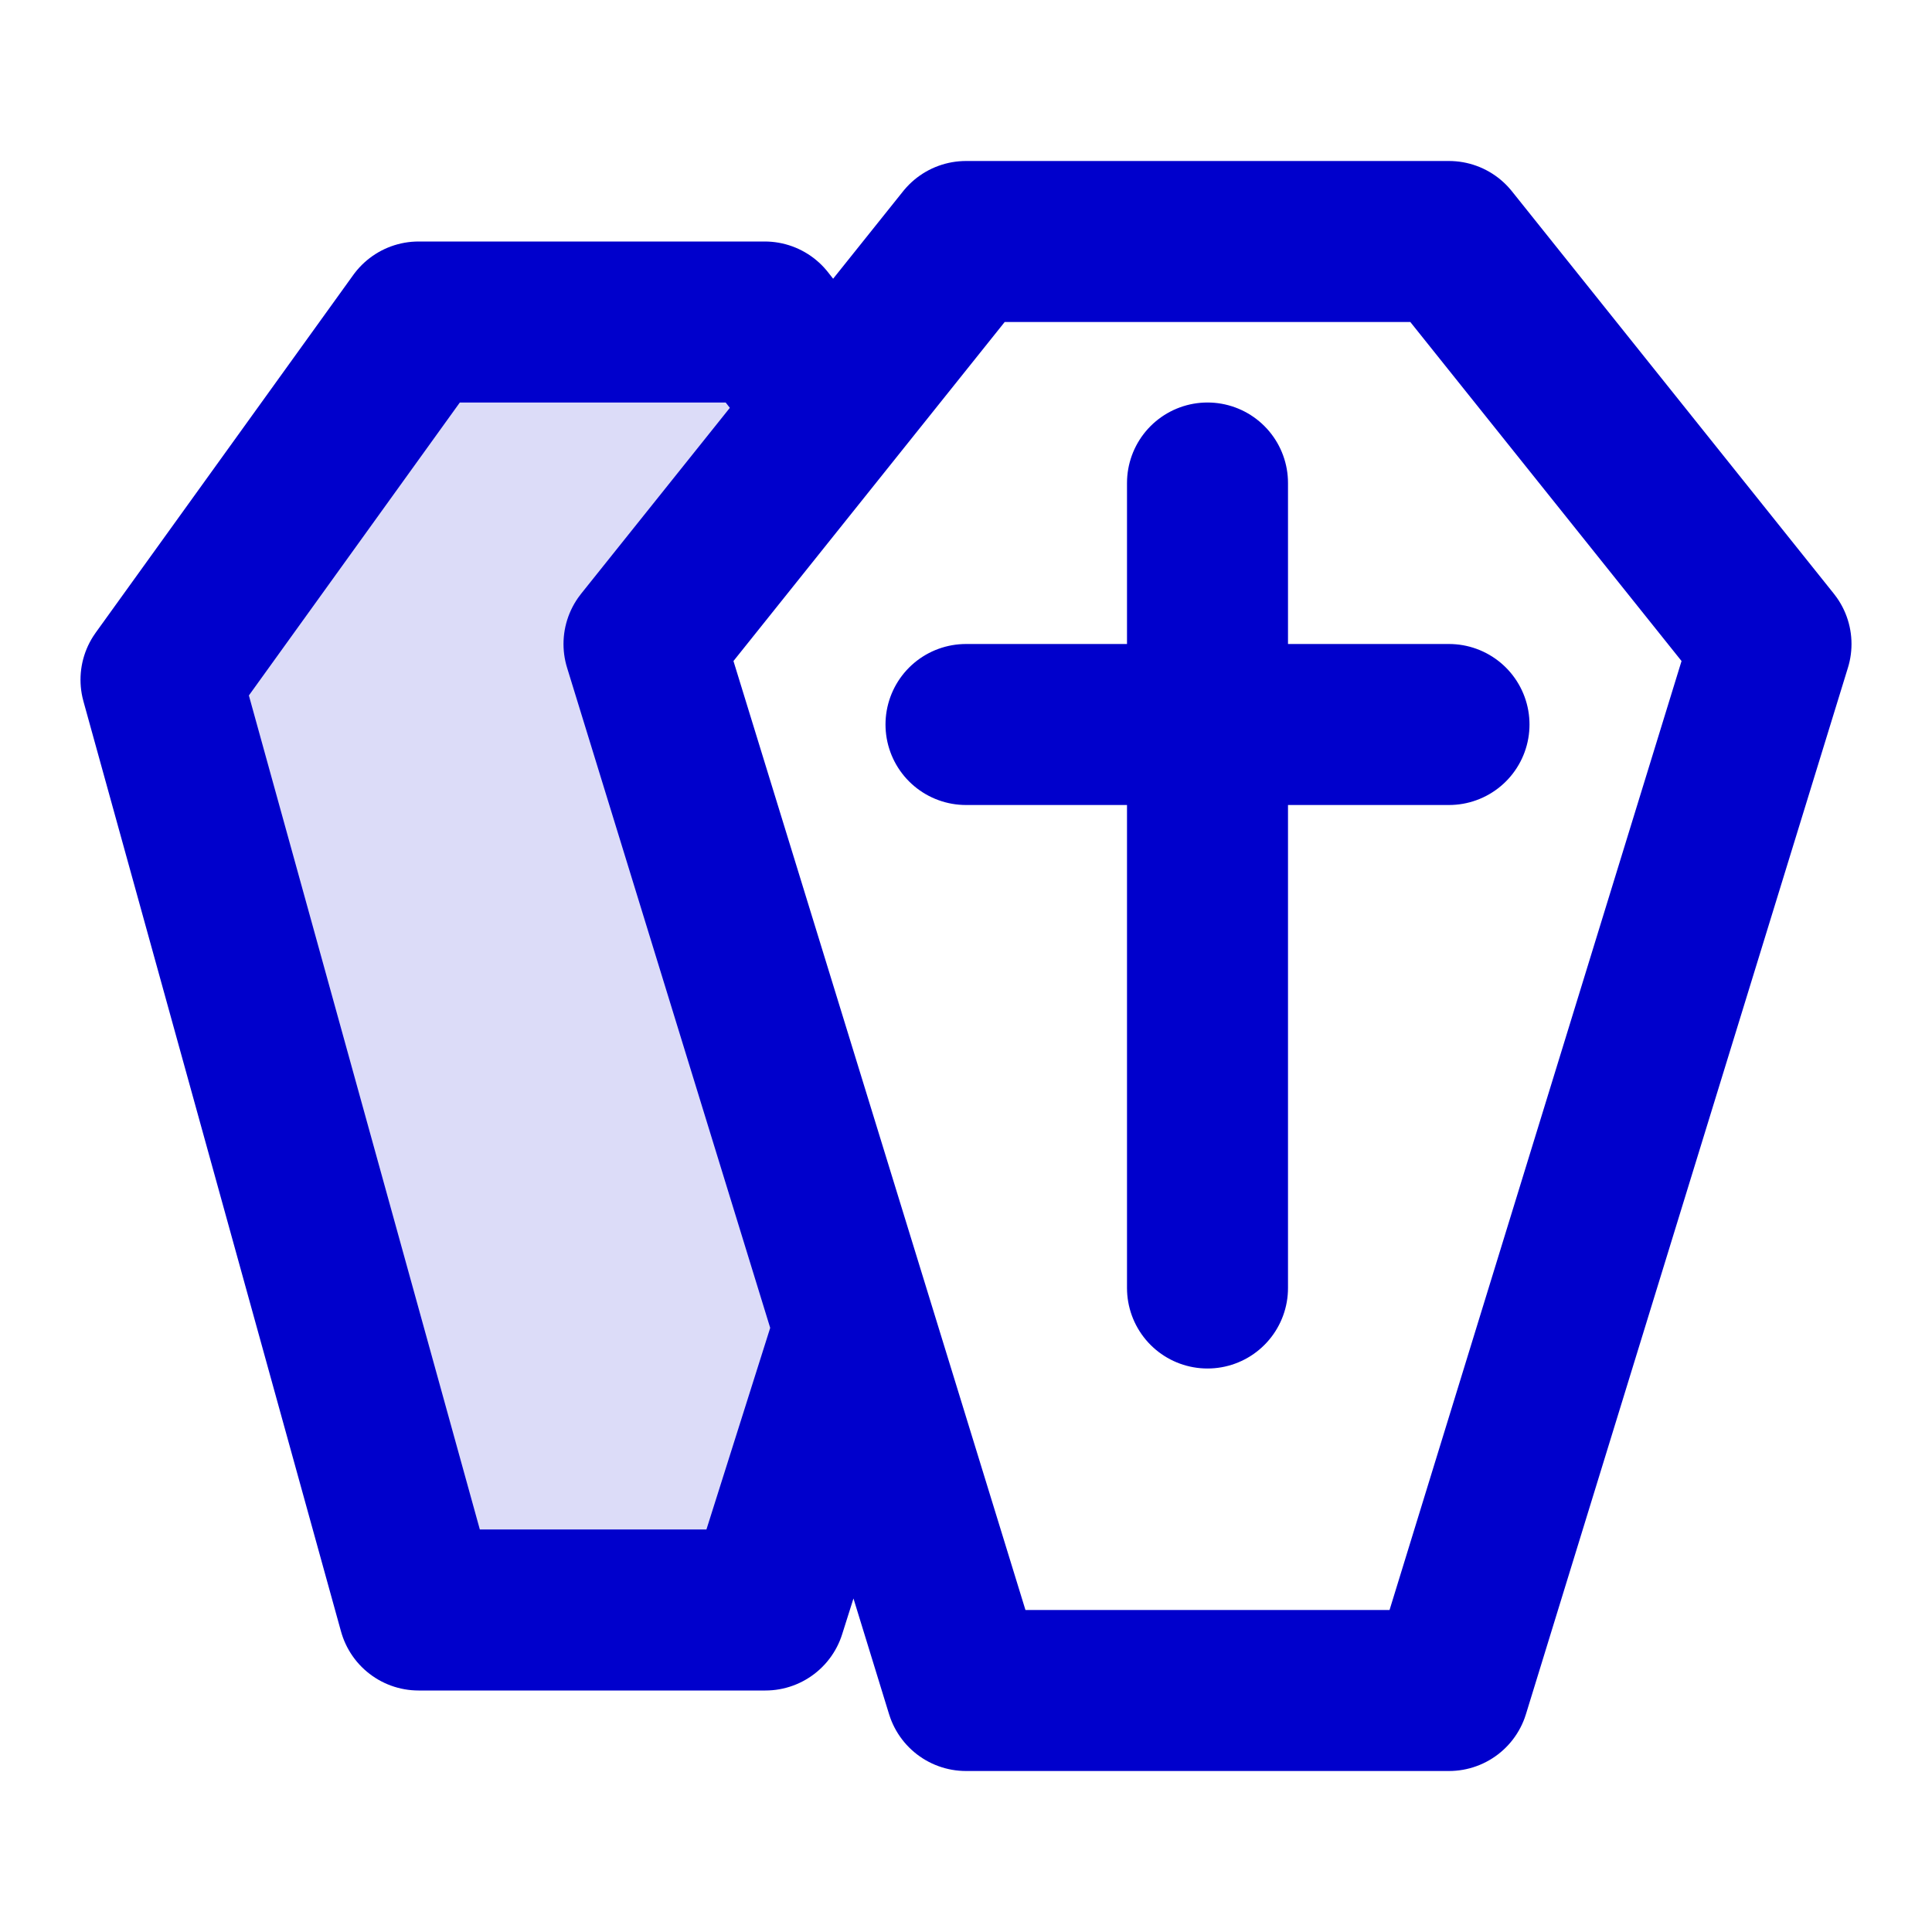 <svg width="24" height="24" viewBox="0 0 24 24" fill="none" xmlns="http://www.w3.org/2000/svg">
<path opacity="0.14" d="M5.2 20H9.508L10.615 16.5L8 8L10.367 5.041L9.5 4H5.2L2 8.444L5.2 20Z" fill="#0000CC"/>
<path d="M15 6V16M12 9H18M10.615 16.5L9.508 20H5.2L2 8.444L5.2 4H9.5L10.287 5M18 21H12L8 8L12 3H18L22 8L18 21Z" stroke="#0000CC" stroke-width="2" stroke-linecap="round" stroke-linejoin="round"/>
</svg>
